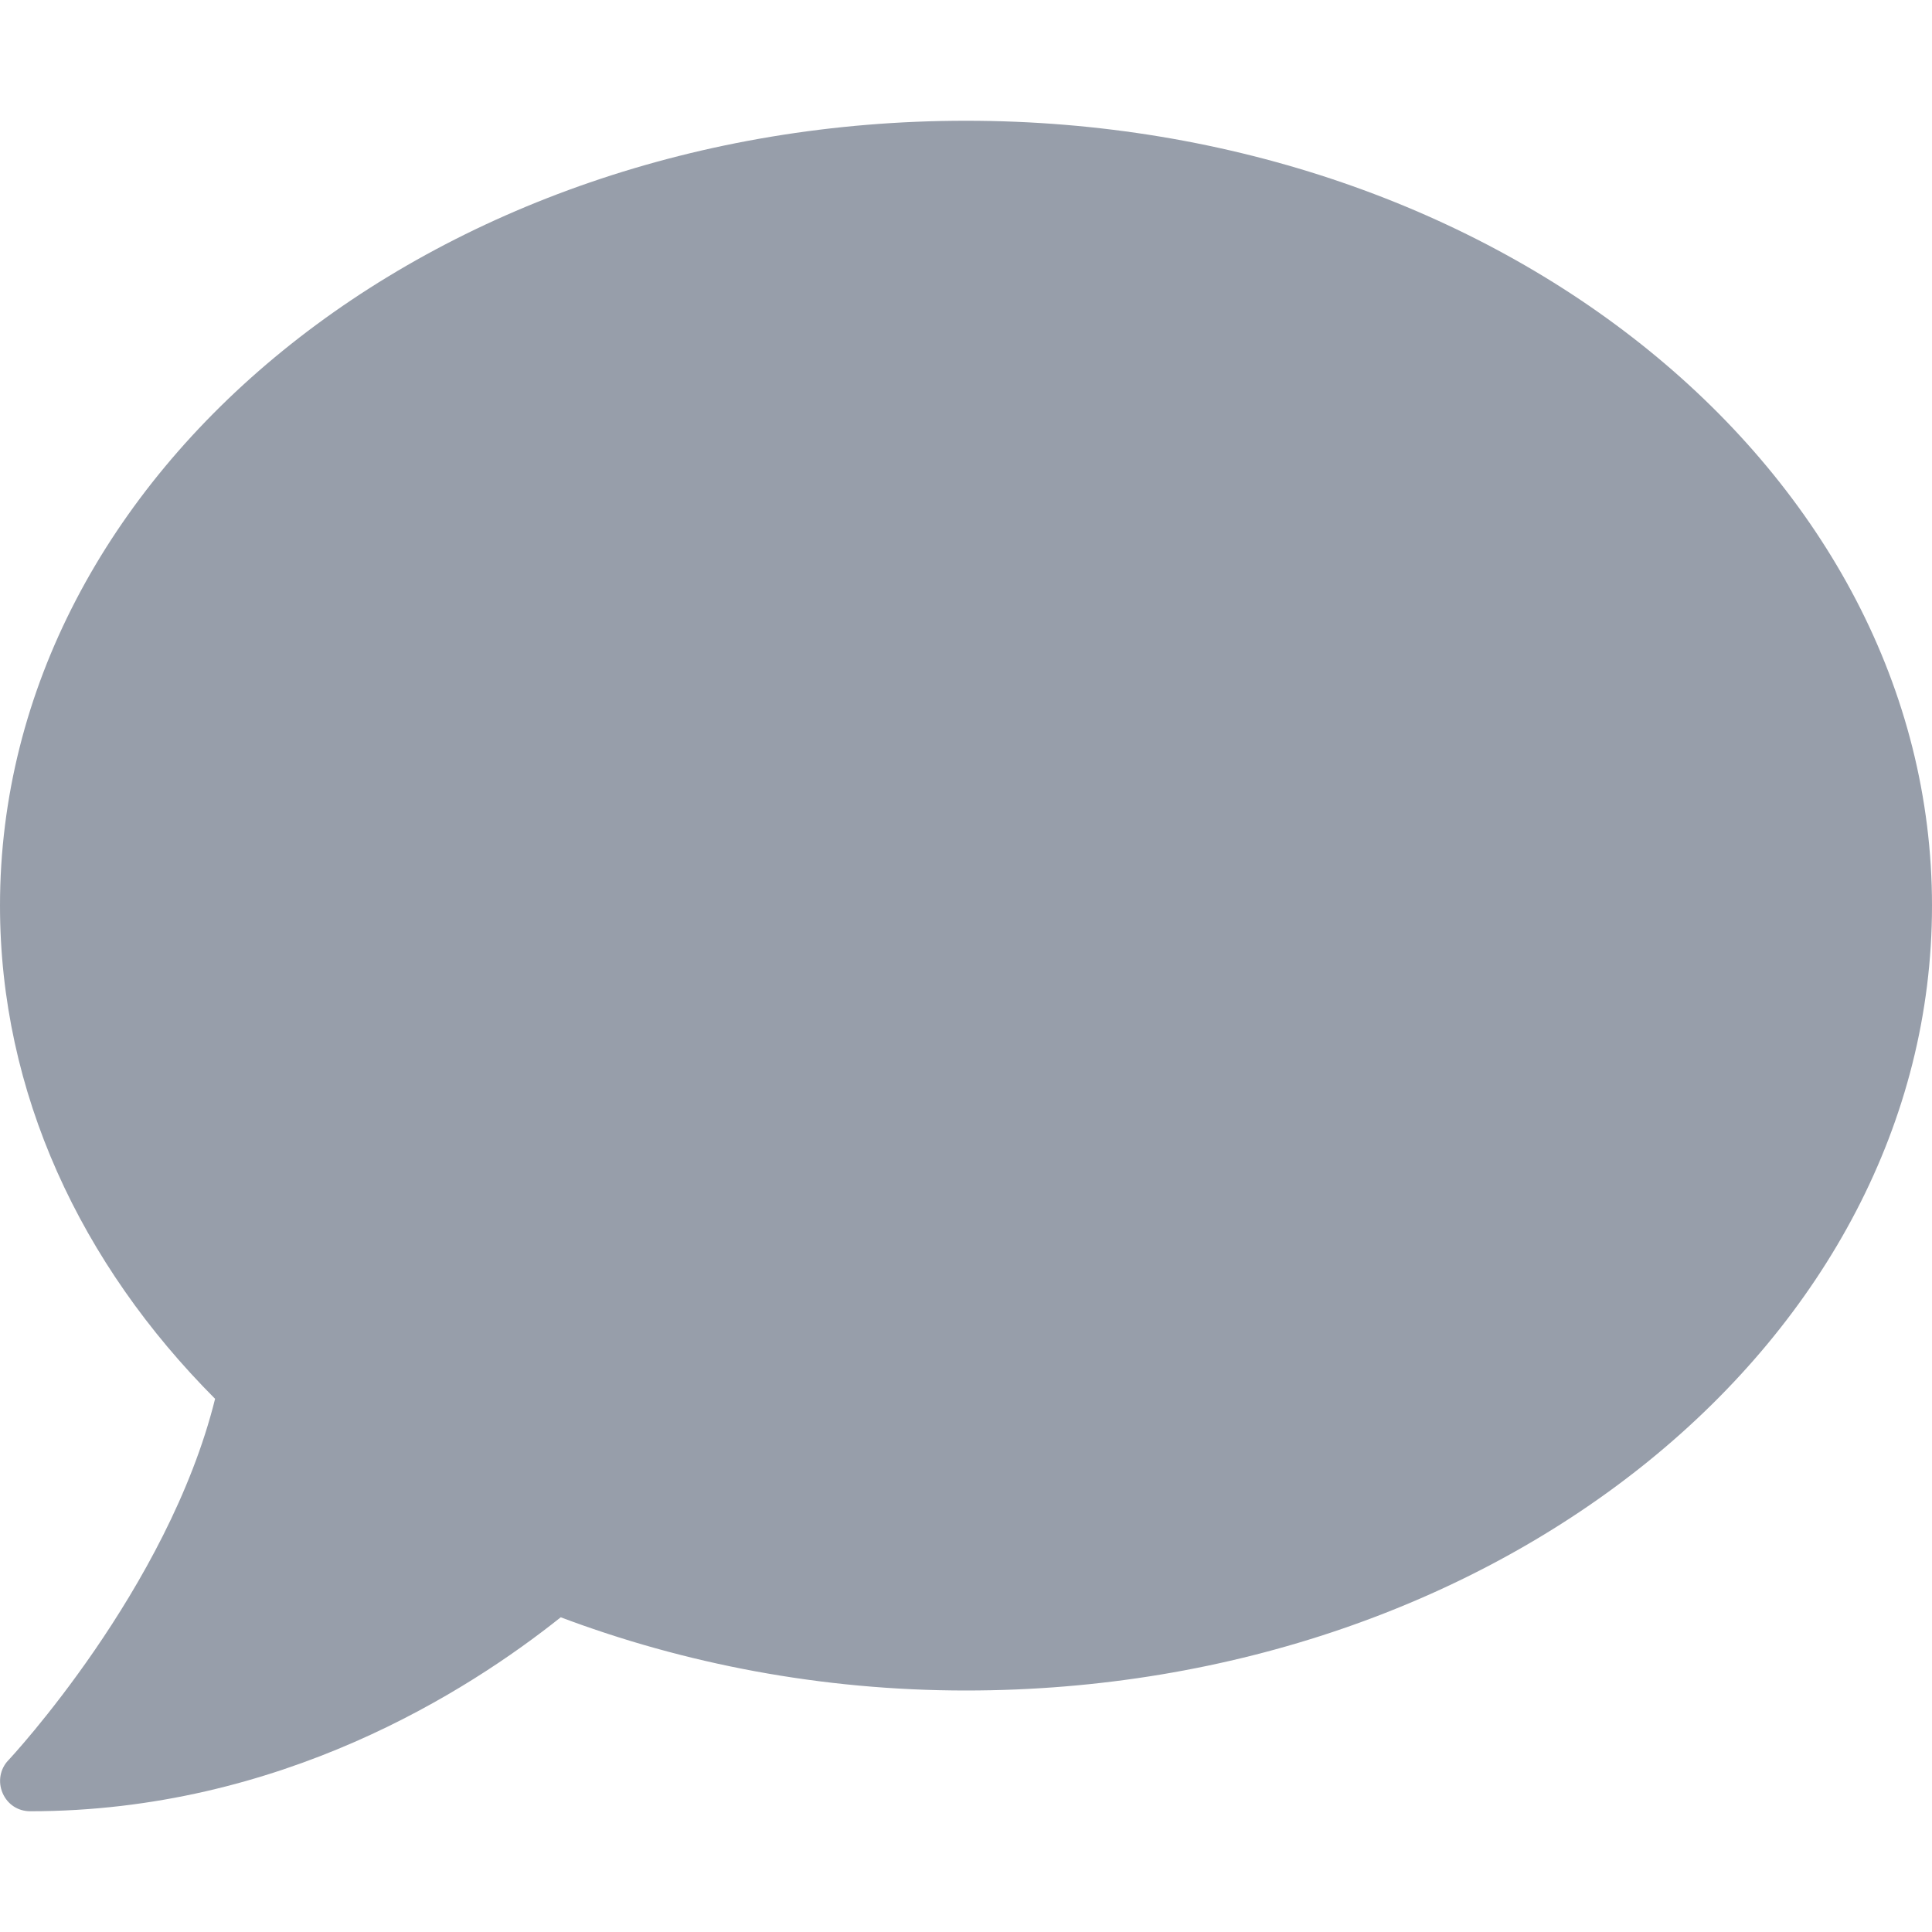<svg xmlns="http://www.w3.org/2000/svg" aria-hidden="true" class="svg-inline--fa fa-comment fa-w-16" data-icon="comment" data-prefix="fas" focusable="false" role="img" viewBox="0 0 512 512"><path fill="#979eaa" d="M256 32C114.6 32 0 125.1 0 240c0 49.6 21.4 95 57 130.7C44.5 421.1 2.7 466 2.2 466.5c-2.2 2.3-2.8 5.7-1.5 8.7S4.8 480 8 480c66.3 0 116-31.8 140.6-51.4 32.7 12.3 69 19.4 107.4 19.4 141.4 0 256-93.1 256-208S397.4 32 256 32z"/></svg>